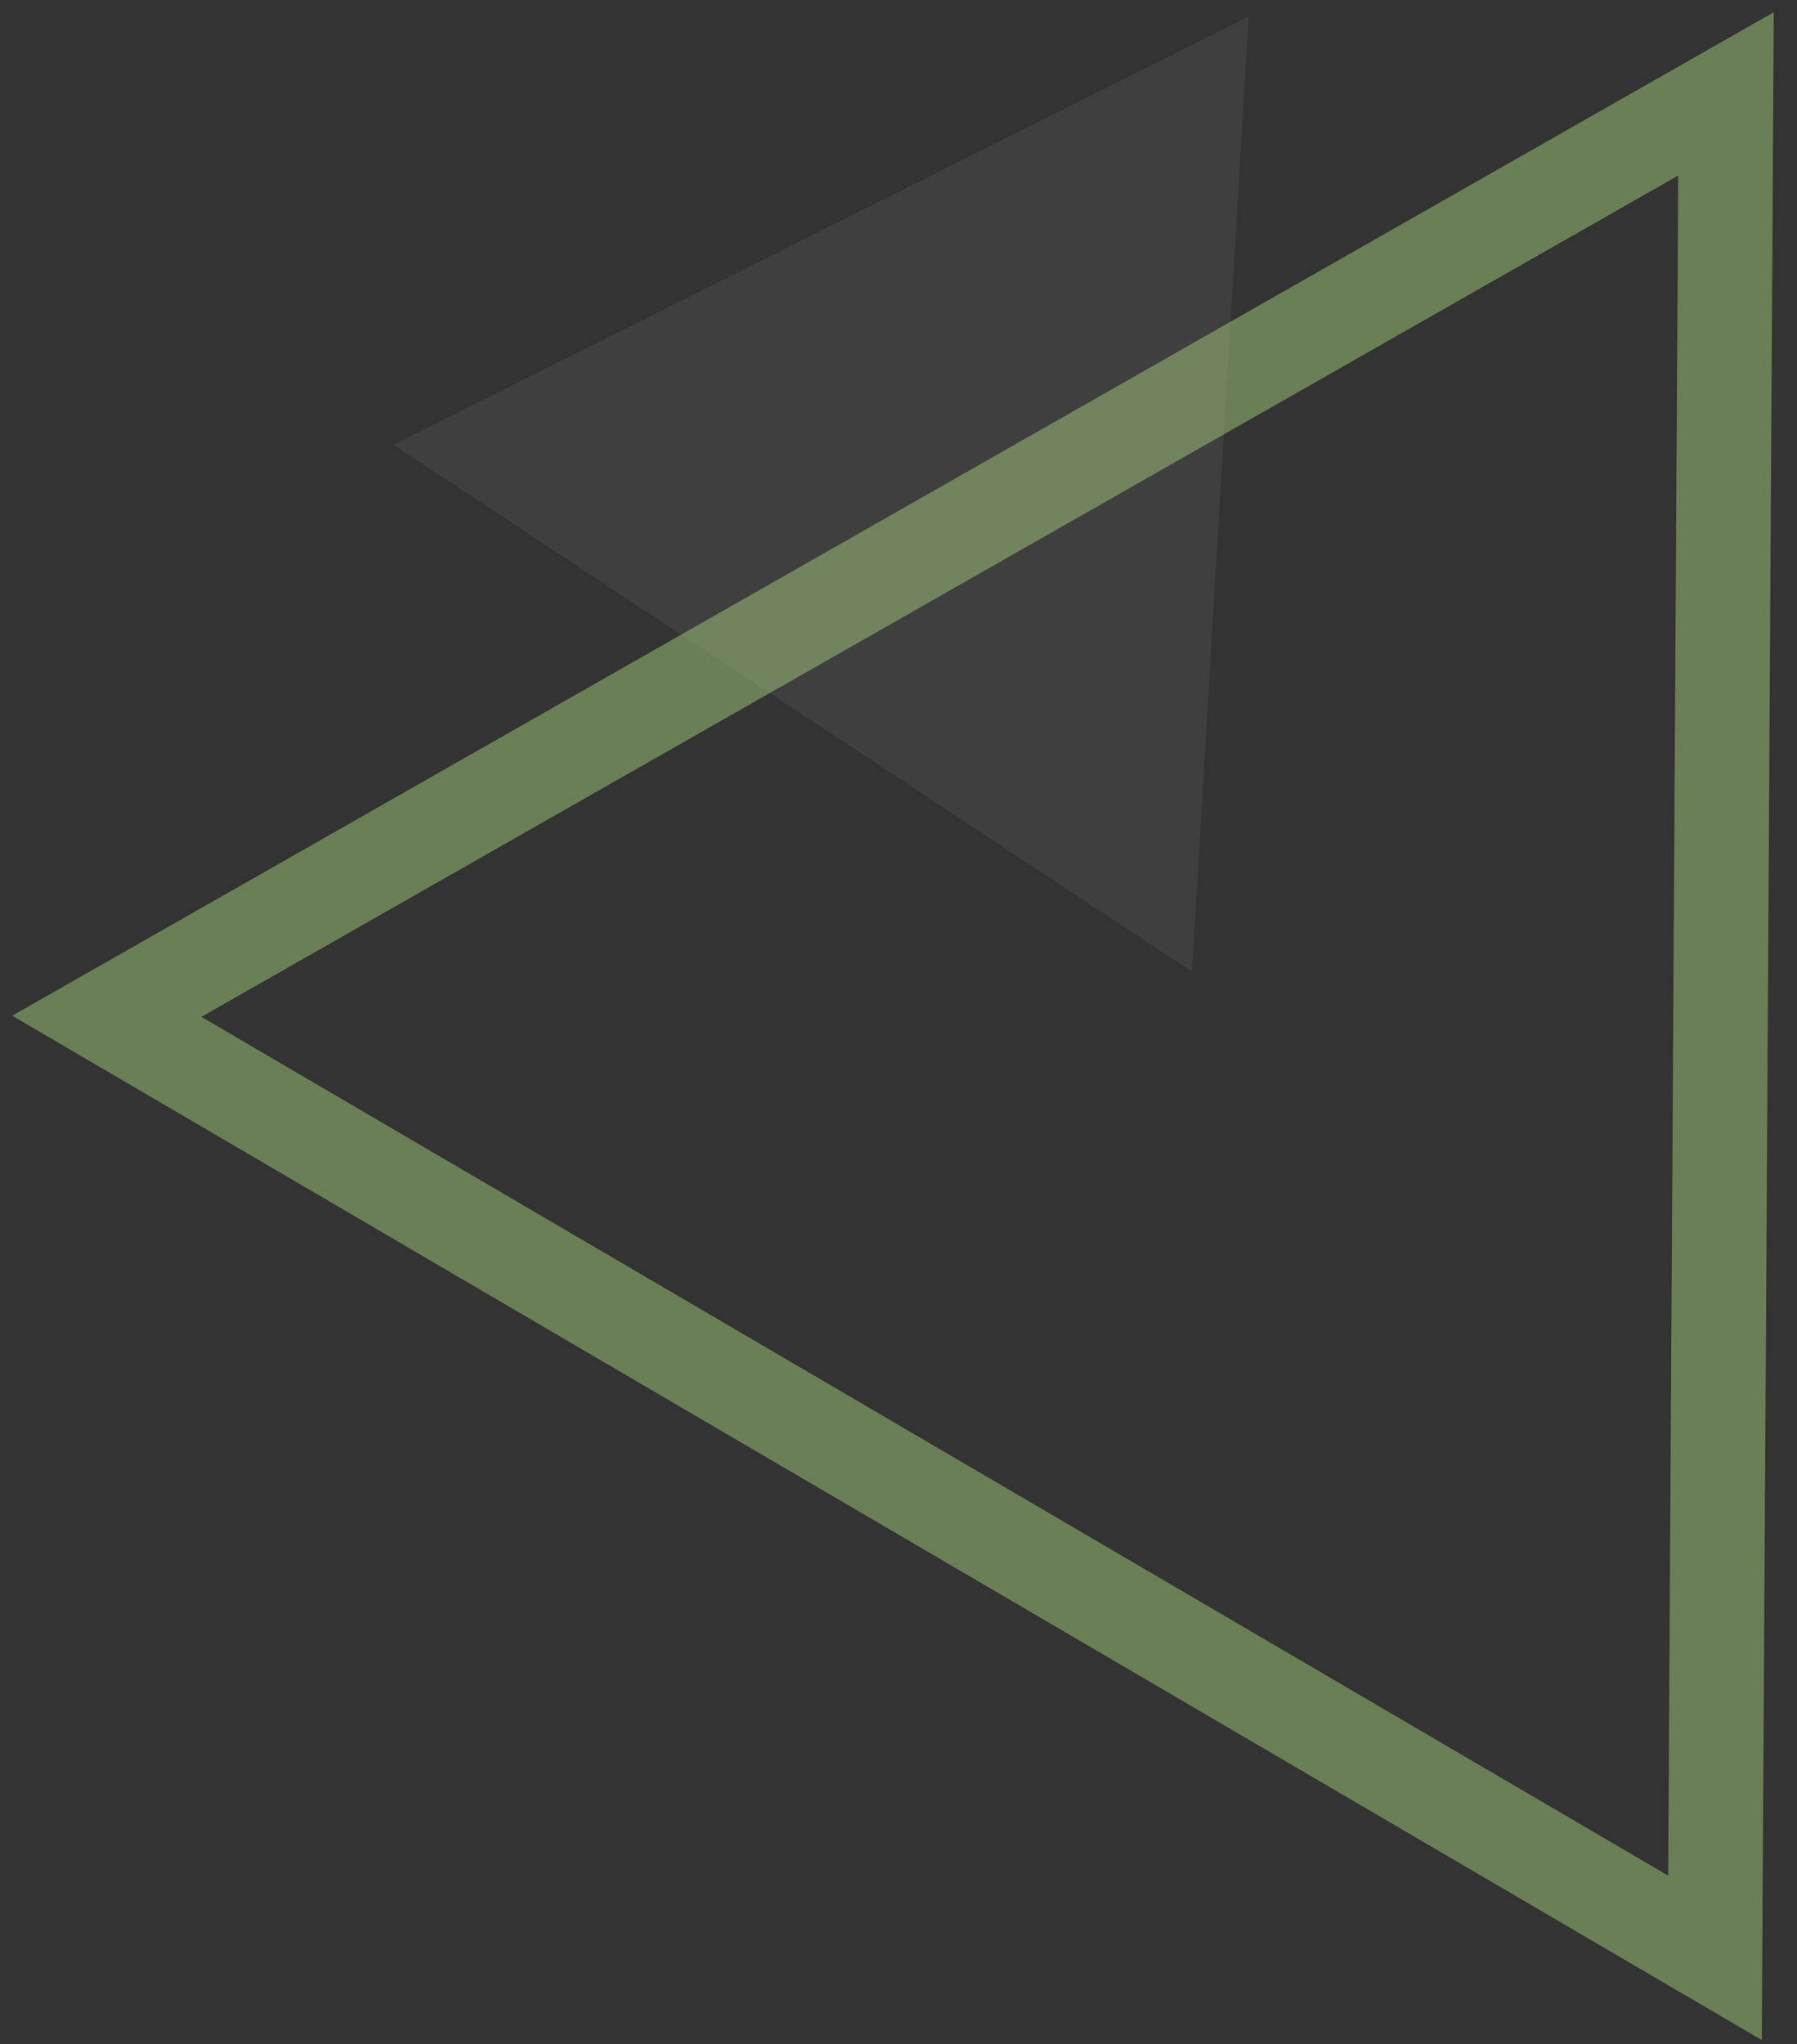 <svg width="51" height="58" viewBox="0 0 51 58" fill="none" xmlns="http://www.w3.org/2000/svg">
<rect x="0" y="0" width="51" height="58" fill="#333333" stroke="none"/>
<g opacity="0.6" clip-path="url(#clip0_914_59853)">
<path d="M3.031 28.836L48.672 55.552L48.985 2.664L3.031 28.836Z" stroke="#90B36D" stroke-width="2.684" stroke-miterlimit="10"/>
<path opacity="0.1" d="M35.436 0.471L11.172 12.623L33.828 27.569L35.436 0.471Z" fill="white"/>
</g>
<defs>
<clipPath id="clip0_914_59853">
<rect width="50" height="57.534" fill="white" transform="translate(0.352 0.348)"/>
</clipPath>
</defs>
</svg>
